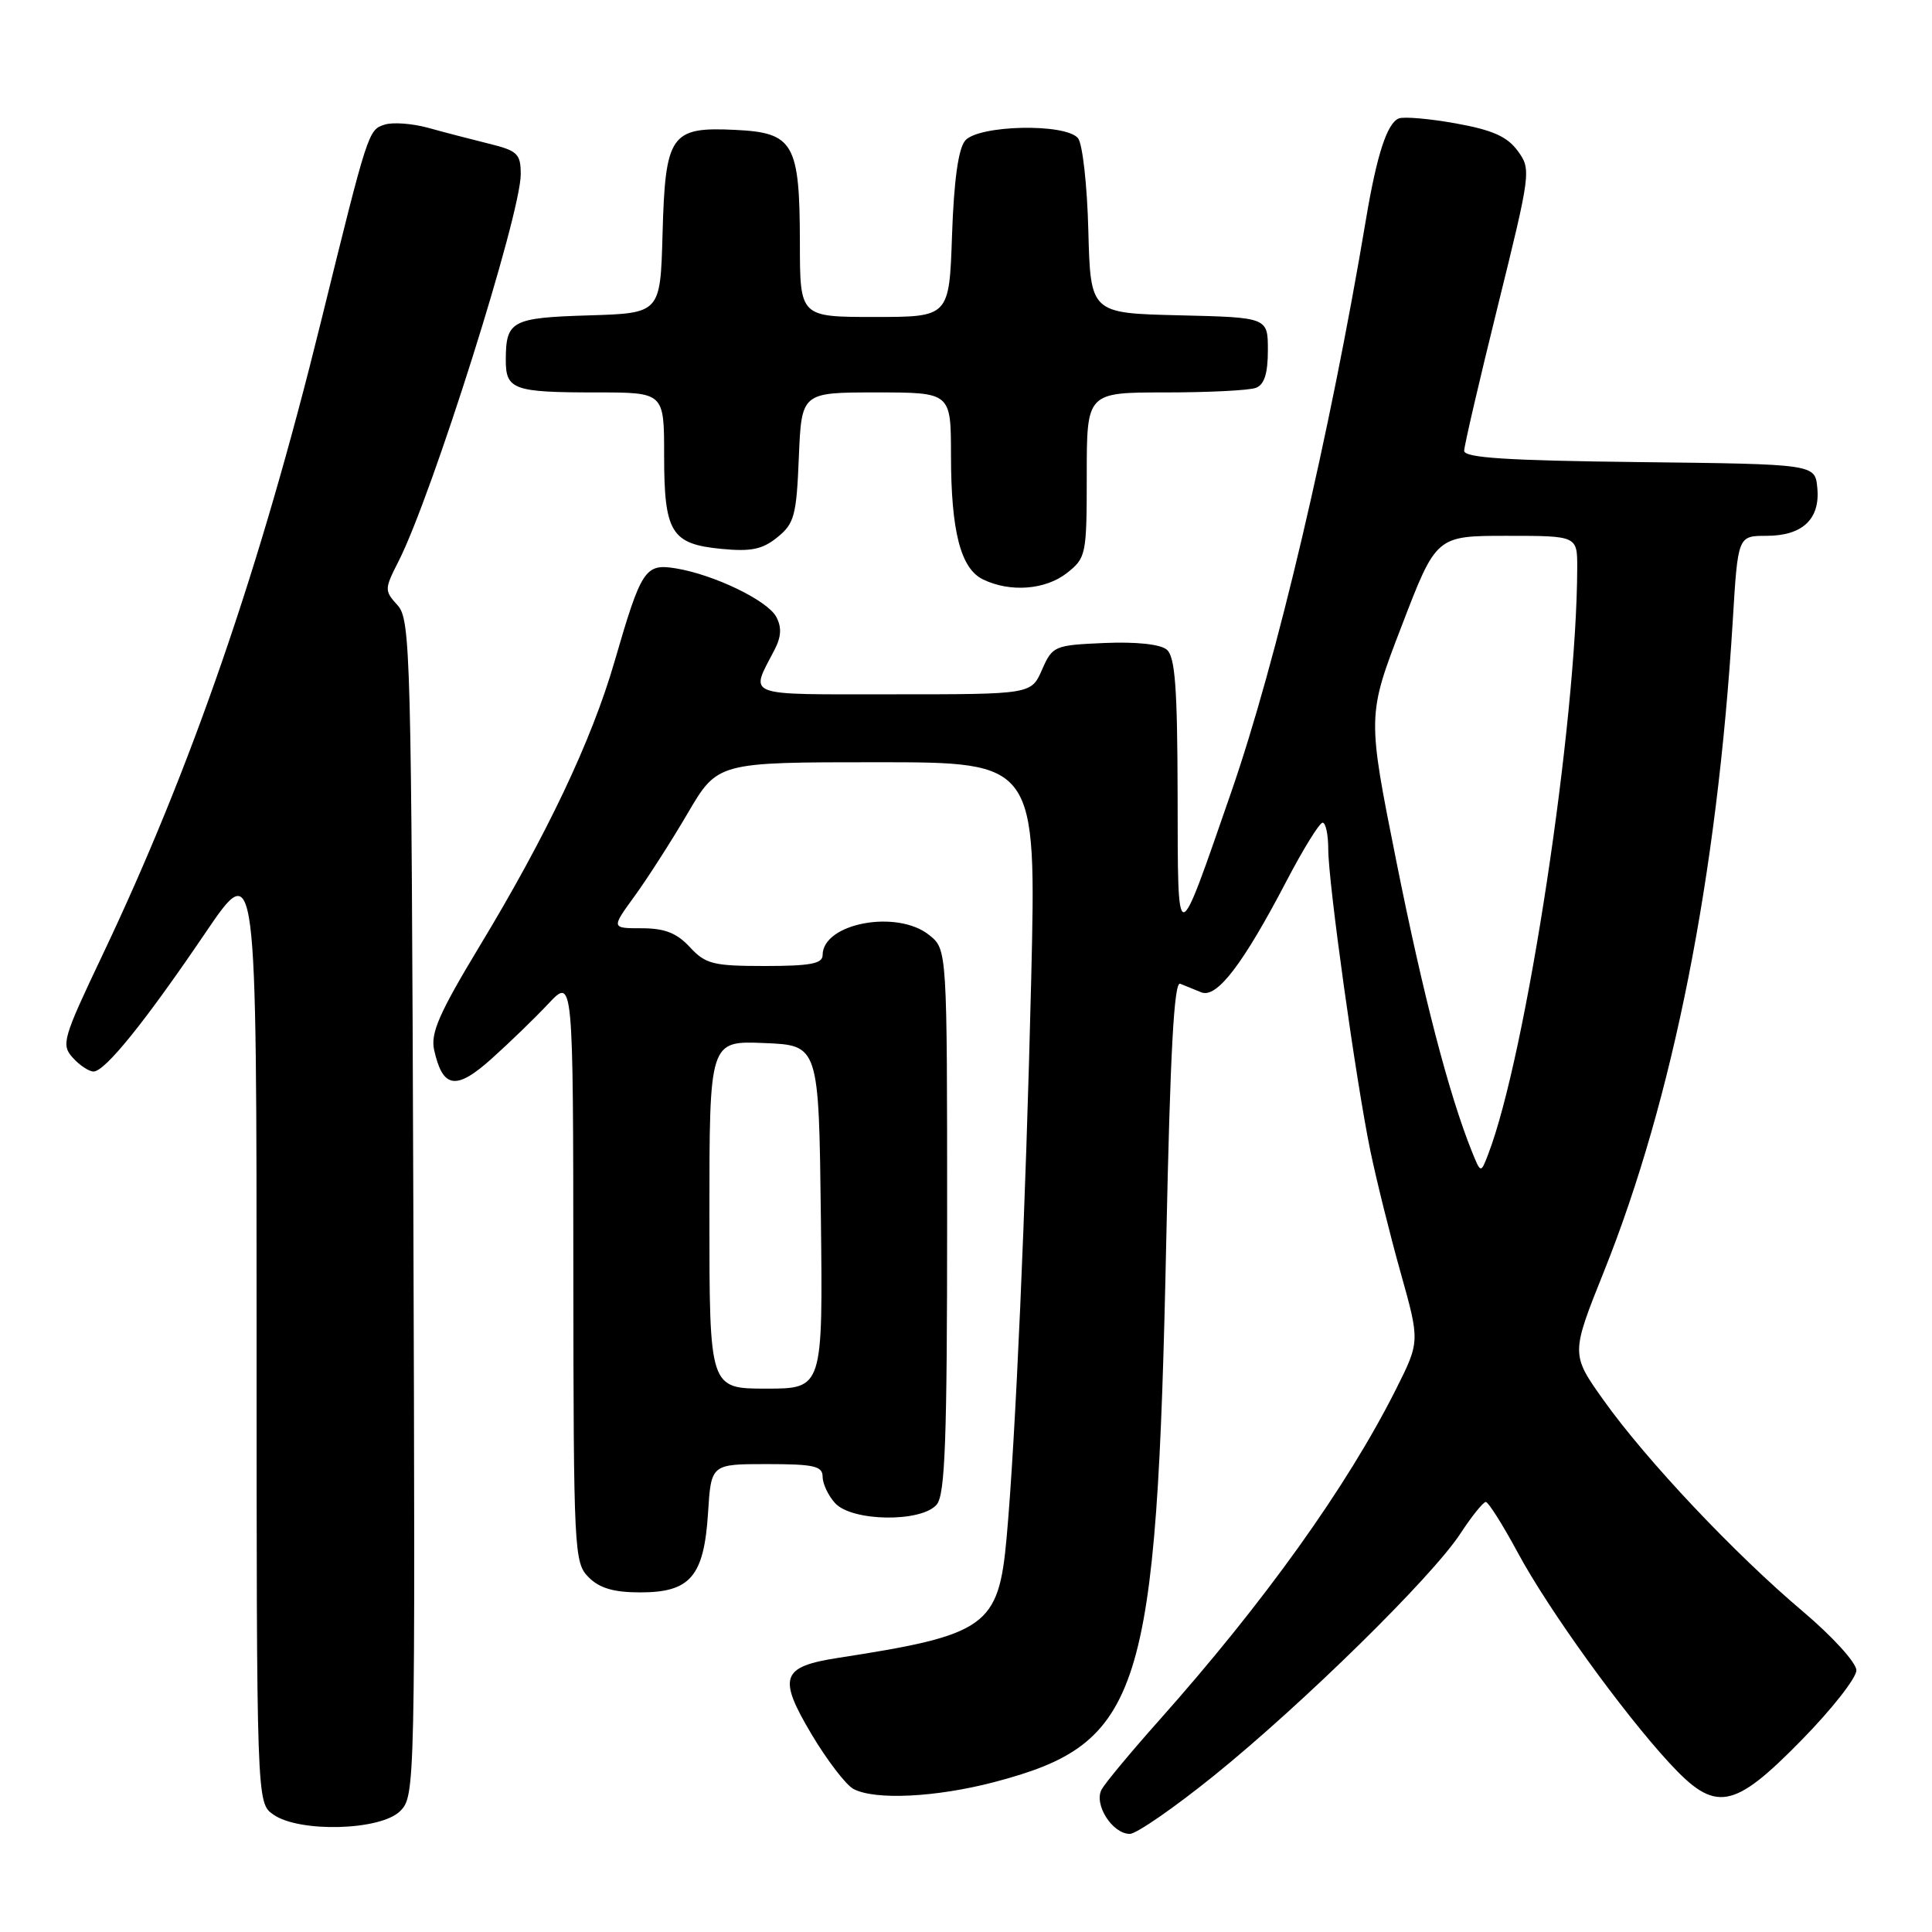 <?xml version="1.0" encoding="UTF-8" standalone="no"?>
<!DOCTYPE svg PUBLIC "-//W3C//DTD SVG 1.1//EN" "http://www.w3.org/Graphics/SVG/1.1/DTD/svg11.dtd" >
<svg xmlns="http://www.w3.org/2000/svg" xmlns:xlink="http://www.w3.org/1999/xlink" version="1.1" viewBox="0 0 256 256">
 <g >
 <path fill="currentColor"
d=" M 160.90 235.25 C 172.63 225.77 189.70 209.01 193.48 203.25 C 195.01 200.91 196.54 199.01 196.88 199.02 C 197.22 199.03 199.14 202.07 201.14 205.78 C 205.18 213.28 214.94 226.81 221.19 233.59 C 227.32 240.24 229.62 239.85 238.72 230.57 C 242.72 226.49 245.99 222.33 245.98 221.32 C 245.97 220.31 242.81 216.84 238.86 213.50 C 229.84 205.88 218.19 193.53 212.53 185.60 C 208.14 179.44 208.14 179.44 212.54 168.46 C 221.70 145.59 227.53 116.14 229.60 82.25 C 230.28 71.00 230.28 71.00 234.07 71.00 C 238.85 71.00 241.21 68.77 240.80 64.62 C 240.50 61.50 240.50 61.50 217.25 61.23 C 199.64 61.03 194.00 60.66 194.01 59.73 C 194.02 59.05 196.03 50.40 198.48 40.50 C 202.85 22.83 202.90 22.45 201.11 20.00 C 199.72 18.10 197.78 17.23 192.95 16.36 C 189.47 15.73 186.05 15.43 185.36 15.69 C 183.81 16.29 182.44 20.48 181.01 29.00 C 176.21 57.66 169.16 87.62 163.13 105.00 C 155.81 126.11 156.08 126.10 156.04 105.37 C 156.01 91.03 155.71 87.00 154.59 86.07 C 153.73 85.36 150.52 85.02 146.34 85.20 C 139.69 85.49 139.46 85.59 138.07 88.75 C 136.64 92.00 136.64 92.00 118.35 92.00 C 98.24 92.00 99.37 92.42 102.64 86.08 C 103.53 84.36 103.59 83.11 102.86 81.74 C 101.70 79.56 94.58 76.13 89.54 75.31 C 85.47 74.65 84.98 75.41 81.42 87.69 C 78.39 98.14 72.46 110.64 63.52 125.42 C 58.21 134.22 57.04 136.88 57.52 139.10 C 58.65 144.23 60.42 144.52 65.11 140.31 C 67.45 138.22 70.85 134.93 72.66 133.00 C 75.95 129.50 75.95 129.50 75.97 168.25 C 76.00 205.65 76.07 207.07 78.00 209.00 C 79.45 210.45 81.33 211.00 84.85 211.00 C 91.48 211.00 93.29 208.87 93.82 200.44 C 94.23 194.00 94.23 194.00 101.62 194.00 C 107.85 194.00 109.00 194.26 109.00 195.67 C 109.00 196.59 109.74 198.17 110.65 199.17 C 112.88 201.63 122.13 201.75 124.13 199.35 C 125.23 198.01 125.50 190.75 125.50 161.76 C 125.50 125.82 125.50 125.82 123.14 123.91 C 118.89 120.47 109.00 122.32 109.00 126.56 C 109.00 127.69 107.35 128.00 101.36 128.00 C 94.50 128.00 93.49 127.75 91.41 125.50 C 89.68 123.63 88.08 123.00 85.04 123.00 C 80.99 123.00 80.99 123.00 84.08 118.75 C 85.78 116.41 88.96 111.46 91.13 107.75 C 95.09 101.00 95.09 101.00 116.20 101.00 C 137.32 101.00 137.32 101.00 136.64 129.75 C 135.92 159.82 134.57 190.68 133.38 203.77 C 132.32 215.51 130.74 216.64 111.10 219.67 C 103.51 220.84 103.03 222.22 107.54 229.81 C 109.60 233.26 112.09 236.51 113.08 237.04 C 115.91 238.56 124.01 238.16 131.73 236.14 C 151.29 231.00 153.28 224.73 154.54 164.19 C 155.06 139.47 155.57 130.01 156.38 130.35 C 157.00 130.60 158.26 131.11 159.18 131.49 C 161.24 132.31 164.70 127.78 170.50 116.68 C 172.70 112.47 174.84 109.02 175.25 109.01 C 175.66 109.00 176.00 110.58 176.00 112.51 C 176.00 116.94 179.67 143.24 181.58 152.50 C 182.38 156.35 184.18 163.61 185.59 168.63 C 188.15 177.76 188.15 177.76 184.95 184.13 C 178.47 197.01 167.53 212.30 153.55 228.00 C 149.88 232.12 146.47 236.22 145.98 237.10 C 144.89 239.05 147.38 243.00 149.71 243.00 C 150.58 243.00 155.62 239.51 160.90 235.25 Z  M 53.02 239.98 C 55.01 237.99 55.03 237.04 54.77 160.09 C 54.51 86.41 54.40 82.10 52.68 80.20 C 50.92 78.26 50.93 78.07 52.82 74.35 C 57.24 65.66 69.00 28.42 69.00 23.10 C 69.00 20.37 68.58 19.97 64.75 19.03 C 62.41 18.45 58.79 17.51 56.71 16.93 C 54.62 16.36 52.04 16.17 50.98 16.51 C 48.80 17.20 48.78 17.27 42.56 42.50 C 34.47 75.38 25.37 101.75 13.54 126.63 C 8.31 137.64 8.08 138.43 9.65 140.16 C 10.56 141.17 11.80 141.99 12.40 141.98 C 13.93 141.96 19.21 135.41 27.20 123.63 C 34.00 113.61 34.00 113.61 34.00 176.25 C 34.00 238.89 34.00 238.89 36.22 240.44 C 39.67 242.86 50.44 242.56 53.02 239.98 Z  M 141.37 75.93 C 143.92 73.91 144.00 73.54 144.00 62.93 C 144.00 52.00 144.00 52.00 154.42 52.00 C 160.15 52.00 165.55 51.73 166.42 51.39 C 167.53 50.97 168.00 49.48 168.00 46.42 C 168.00 42.06 168.00 42.06 156.25 41.78 C 144.50 41.50 144.50 41.50 144.21 30.56 C 144.06 24.54 143.44 19.03 142.84 18.31 C 141.18 16.30 129.61 16.56 127.88 18.64 C 126.98 19.73 126.40 23.93 126.15 31.14 C 125.78 42.00 125.78 42.00 115.89 42.00 C 106.00 42.00 106.00 42.00 105.99 32.25 C 105.97 18.96 105.18 17.58 97.42 17.21 C 88.86 16.79 88.15 17.80 87.79 31.04 C 87.50 41.50 87.50 41.50 78.03 41.79 C 67.80 42.10 67.04 42.51 67.02 47.64 C 67.00 51.64 68.01 52.00 79.08 52.00 C 88.00 52.00 88.00 52.00 88.00 60.31 C 88.00 70.57 88.93 72.09 95.59 72.73 C 99.51 73.11 101.03 72.80 103.01 71.19 C 105.25 69.38 105.54 68.31 105.85 60.59 C 106.21 52.00 106.21 52.00 116.10 52.00 C 126.00 52.00 126.00 52.00 126.01 60.25 C 126.01 70.40 127.29 75.35 130.26 76.78 C 133.86 78.52 138.52 78.16 141.37 75.93 Z  M 94.00 160.96 C 94.00 137.91 94.00 137.91 101.25 138.21 C 108.50 138.50 108.50 138.50 108.77 161.25 C 109.04 184.00 109.04 184.00 101.52 184.00 C 94.00 184.00 94.00 184.00 94.00 160.96 Z  M 195.00 152.50 C 191.97 144.93 188.59 131.95 185.03 114.16 C 181.16 94.82 181.16 94.82 185.74 82.91 C 190.31 71.00 190.31 71.00 199.66 71.00 C 209.00 71.00 209.00 71.00 208.99 75.25 C 208.94 95.73 202.22 139.96 197.17 153.00 C 196.21 155.50 196.21 155.50 195.00 152.50 Z "/>
</g>
</svg>